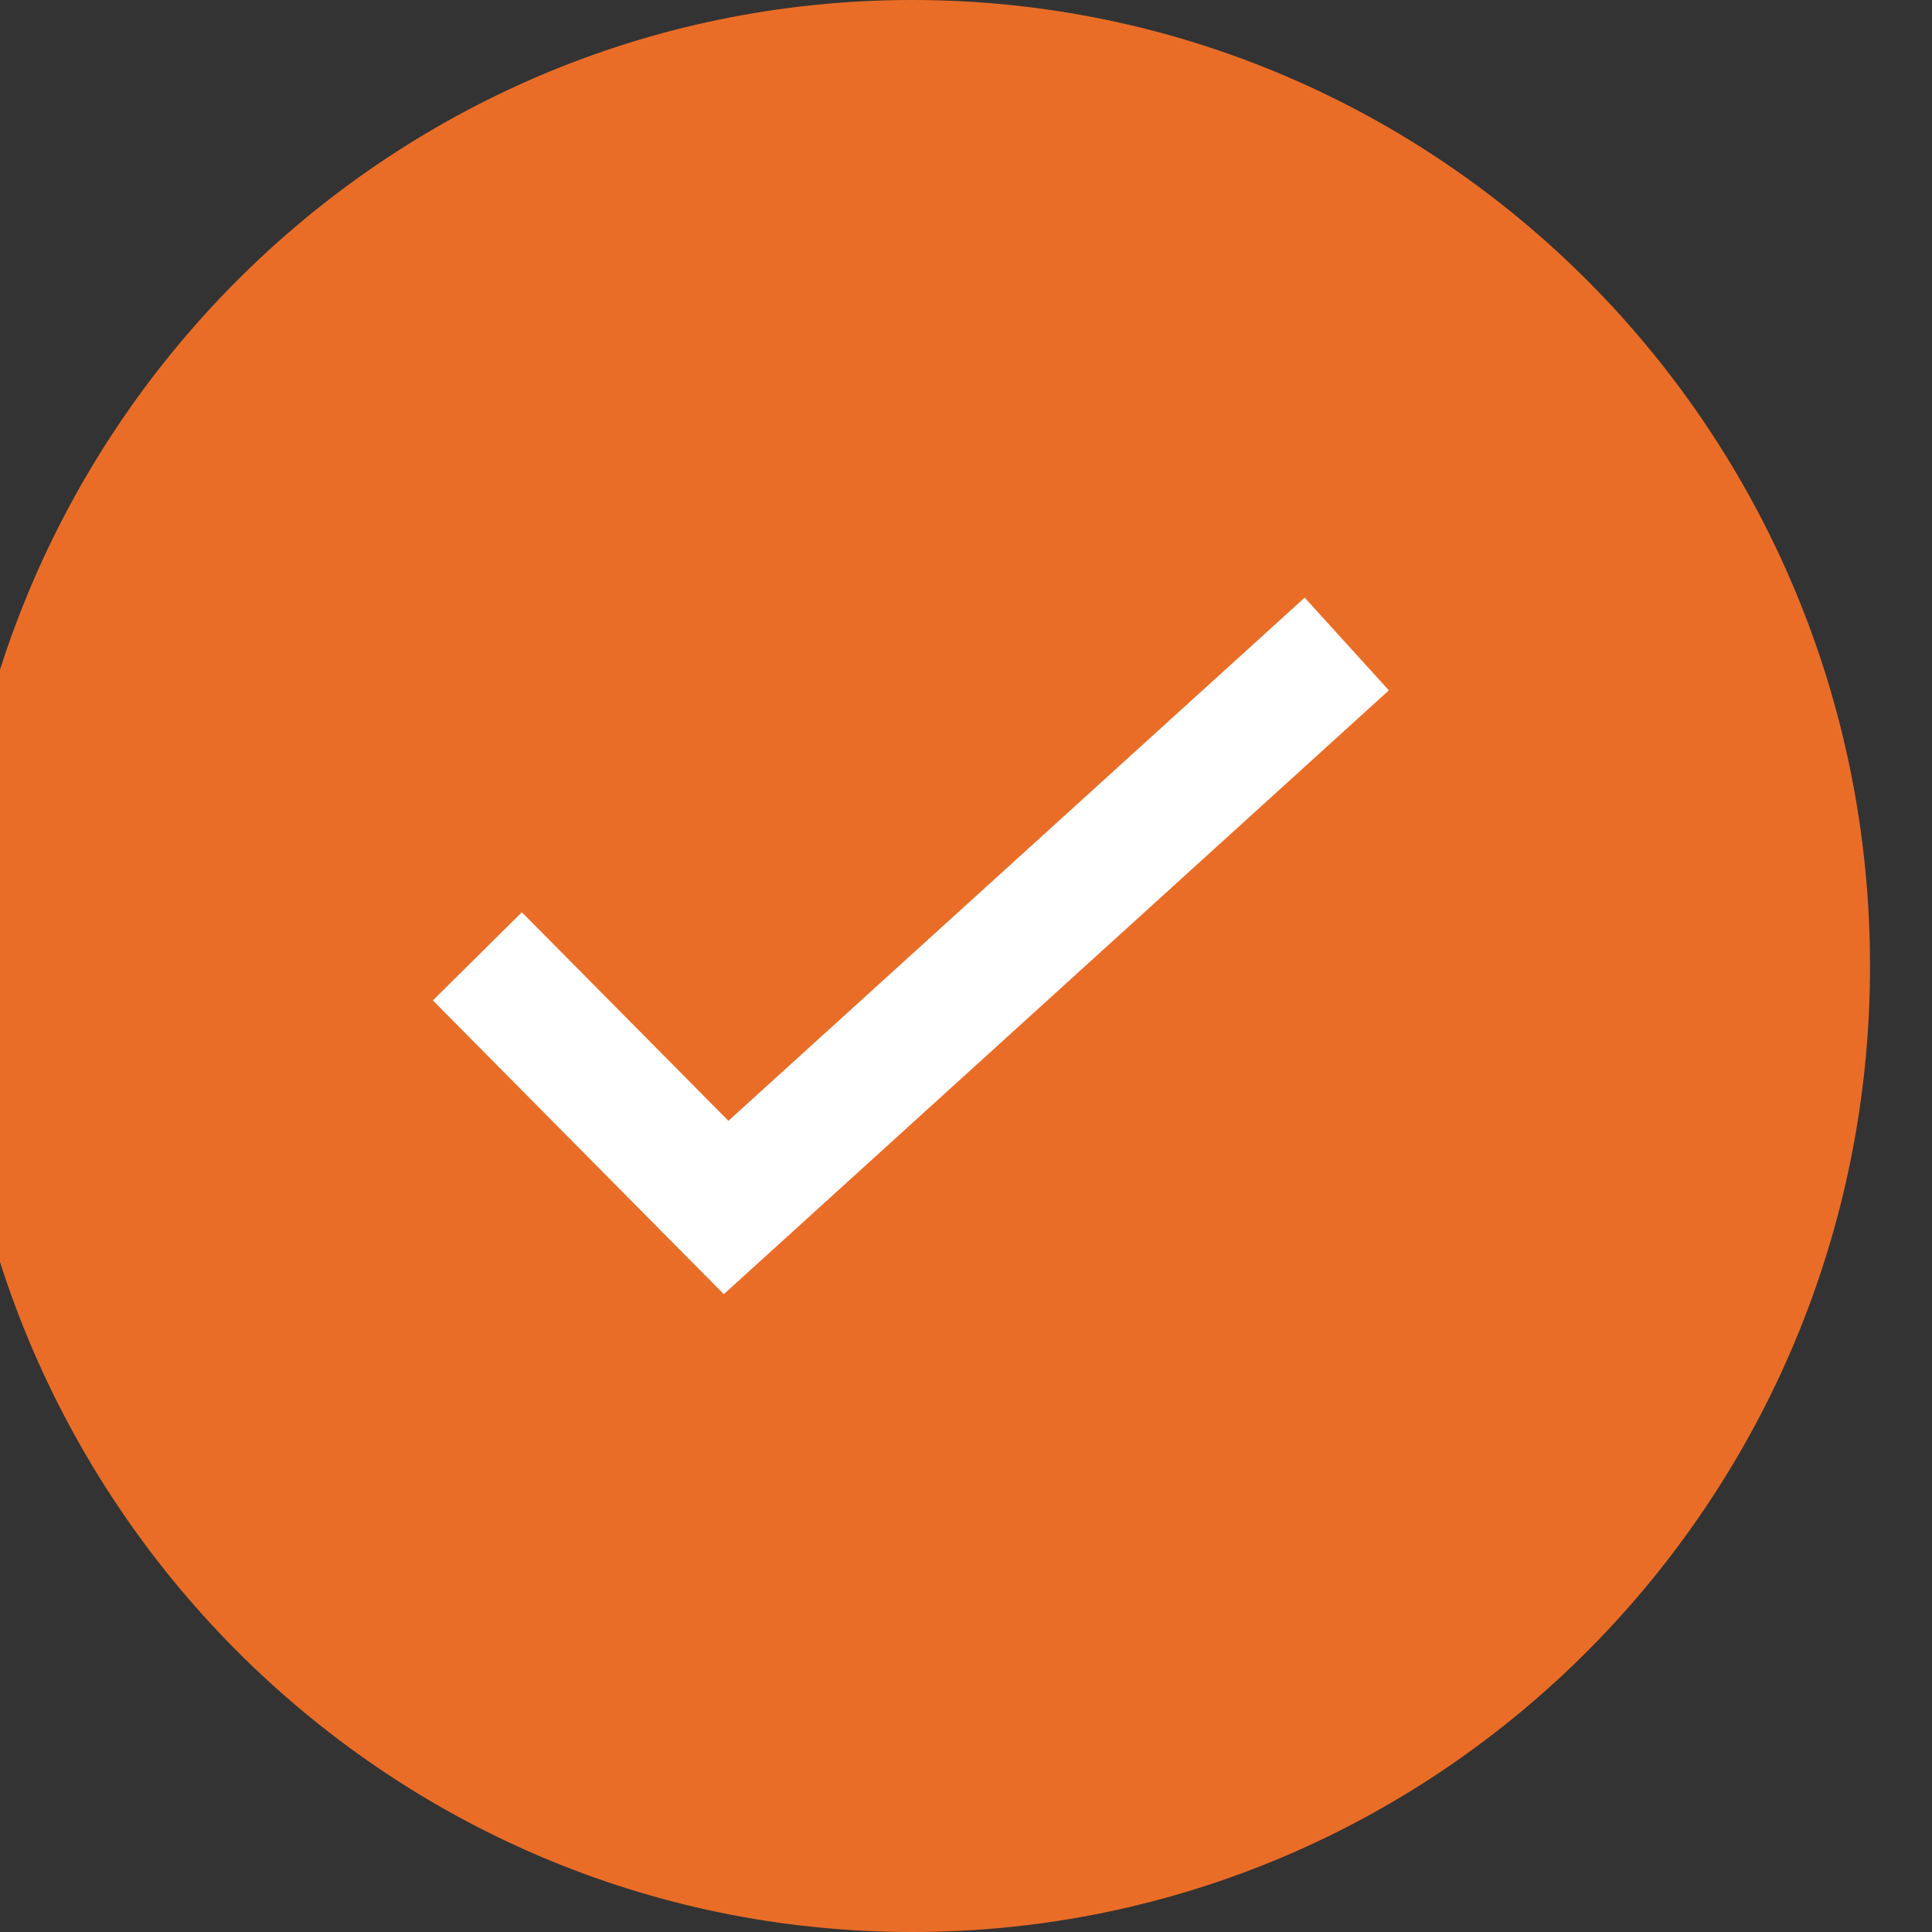 <svg width="24" height="24" viewBox="0 0 24 24" fill="none" xmlns="http://www.w3.org/2000/svg" xmlns:xlink="http://www.w3.org/1999/xlink">
	<rect x="0" y="0" width="24" height="24" fill="#333333" stroke="none"/>
	<desc>
			Created with Pixso.
	</desc>
	<defs>
		<clipPath id="clip5_112">
			<rect id="check" width="23.802" height="24" transform="translate(-0.562 0)" fill="white" fill-opacity="0"/>
		</clipPath>
	</defs>
	<rect id="check" width="23.802" height="24" transform="translate(-0.562 0)" fill="#FFFFFF" fill-opacity="0"/>
	<g clip-path="url(#clip5_112)">
		<path id="Vector" d="M23.23 12C23.23 18.62 17.91 24 11.33 24C4.76 24 -0.57 18.62 -0.57 12C-0.57 5.37 4.76 0 11.33 0C17.91 0 23.23 5.37 23.23 12Z" fill="#EA6D27" fill-opacity="1" fill-rule="evenodd"/>
		<path id="Vector" d="M5.93 11.88L9.02 15L16.73 8" stroke="#FFFFFF" stroke-opacity="1" stroke-width="1.556"/>
	</g>
</svg>
